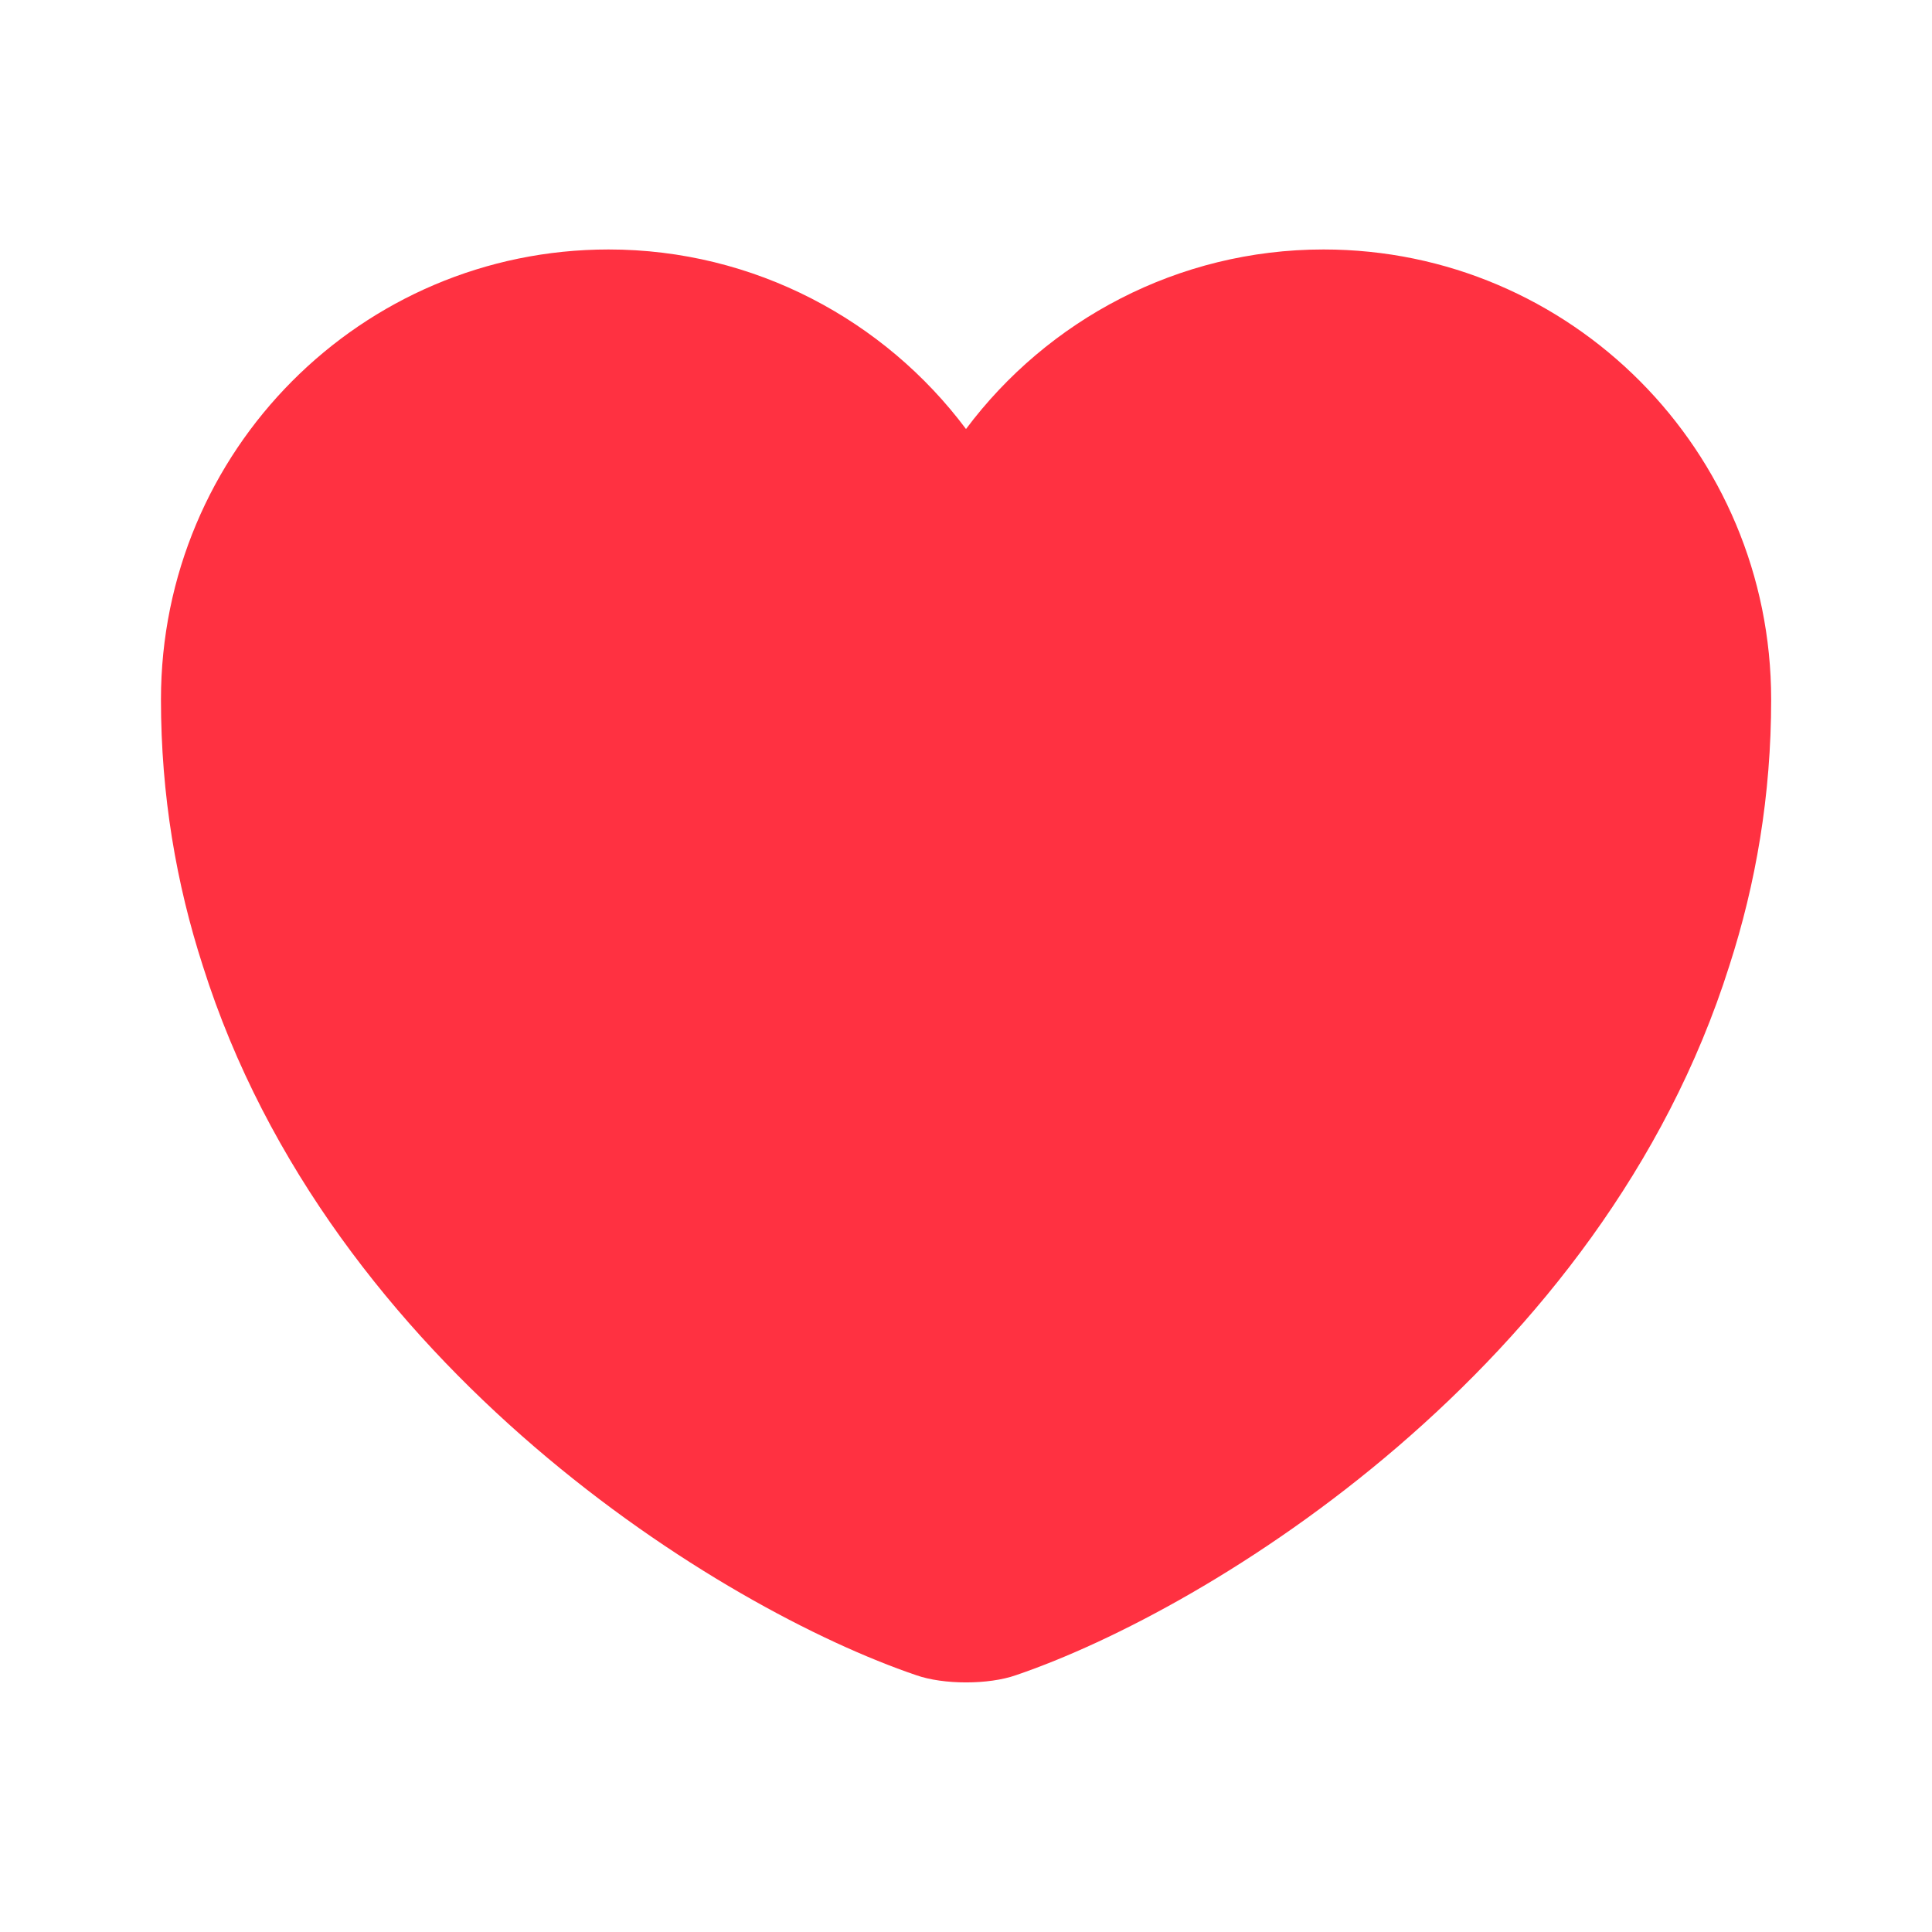 <svg fill="none" height="16" viewBox="0 0 16 16" width="16" xmlns="http://www.w3.org/2000/svg"><path d="m10.96 2.066c-1.207 0-2.287.587-2.96 1.487-.673-.9-1.753-1.487-2.96-1.487-2.047 0-3.707 1.667-3.707 3.727 0 .793.127 1.527.347 2.207 1.053 3.333 4.3 5.327 5.907 5.873.227.08.6.08.827 0 1.607-.547 4.853-2.54 5.907-5.873.22-.68.347-1.413.347-2.207 0-2.06-1.66-3.727-3.707-3.727z" fill="#ff3141"/></svg>